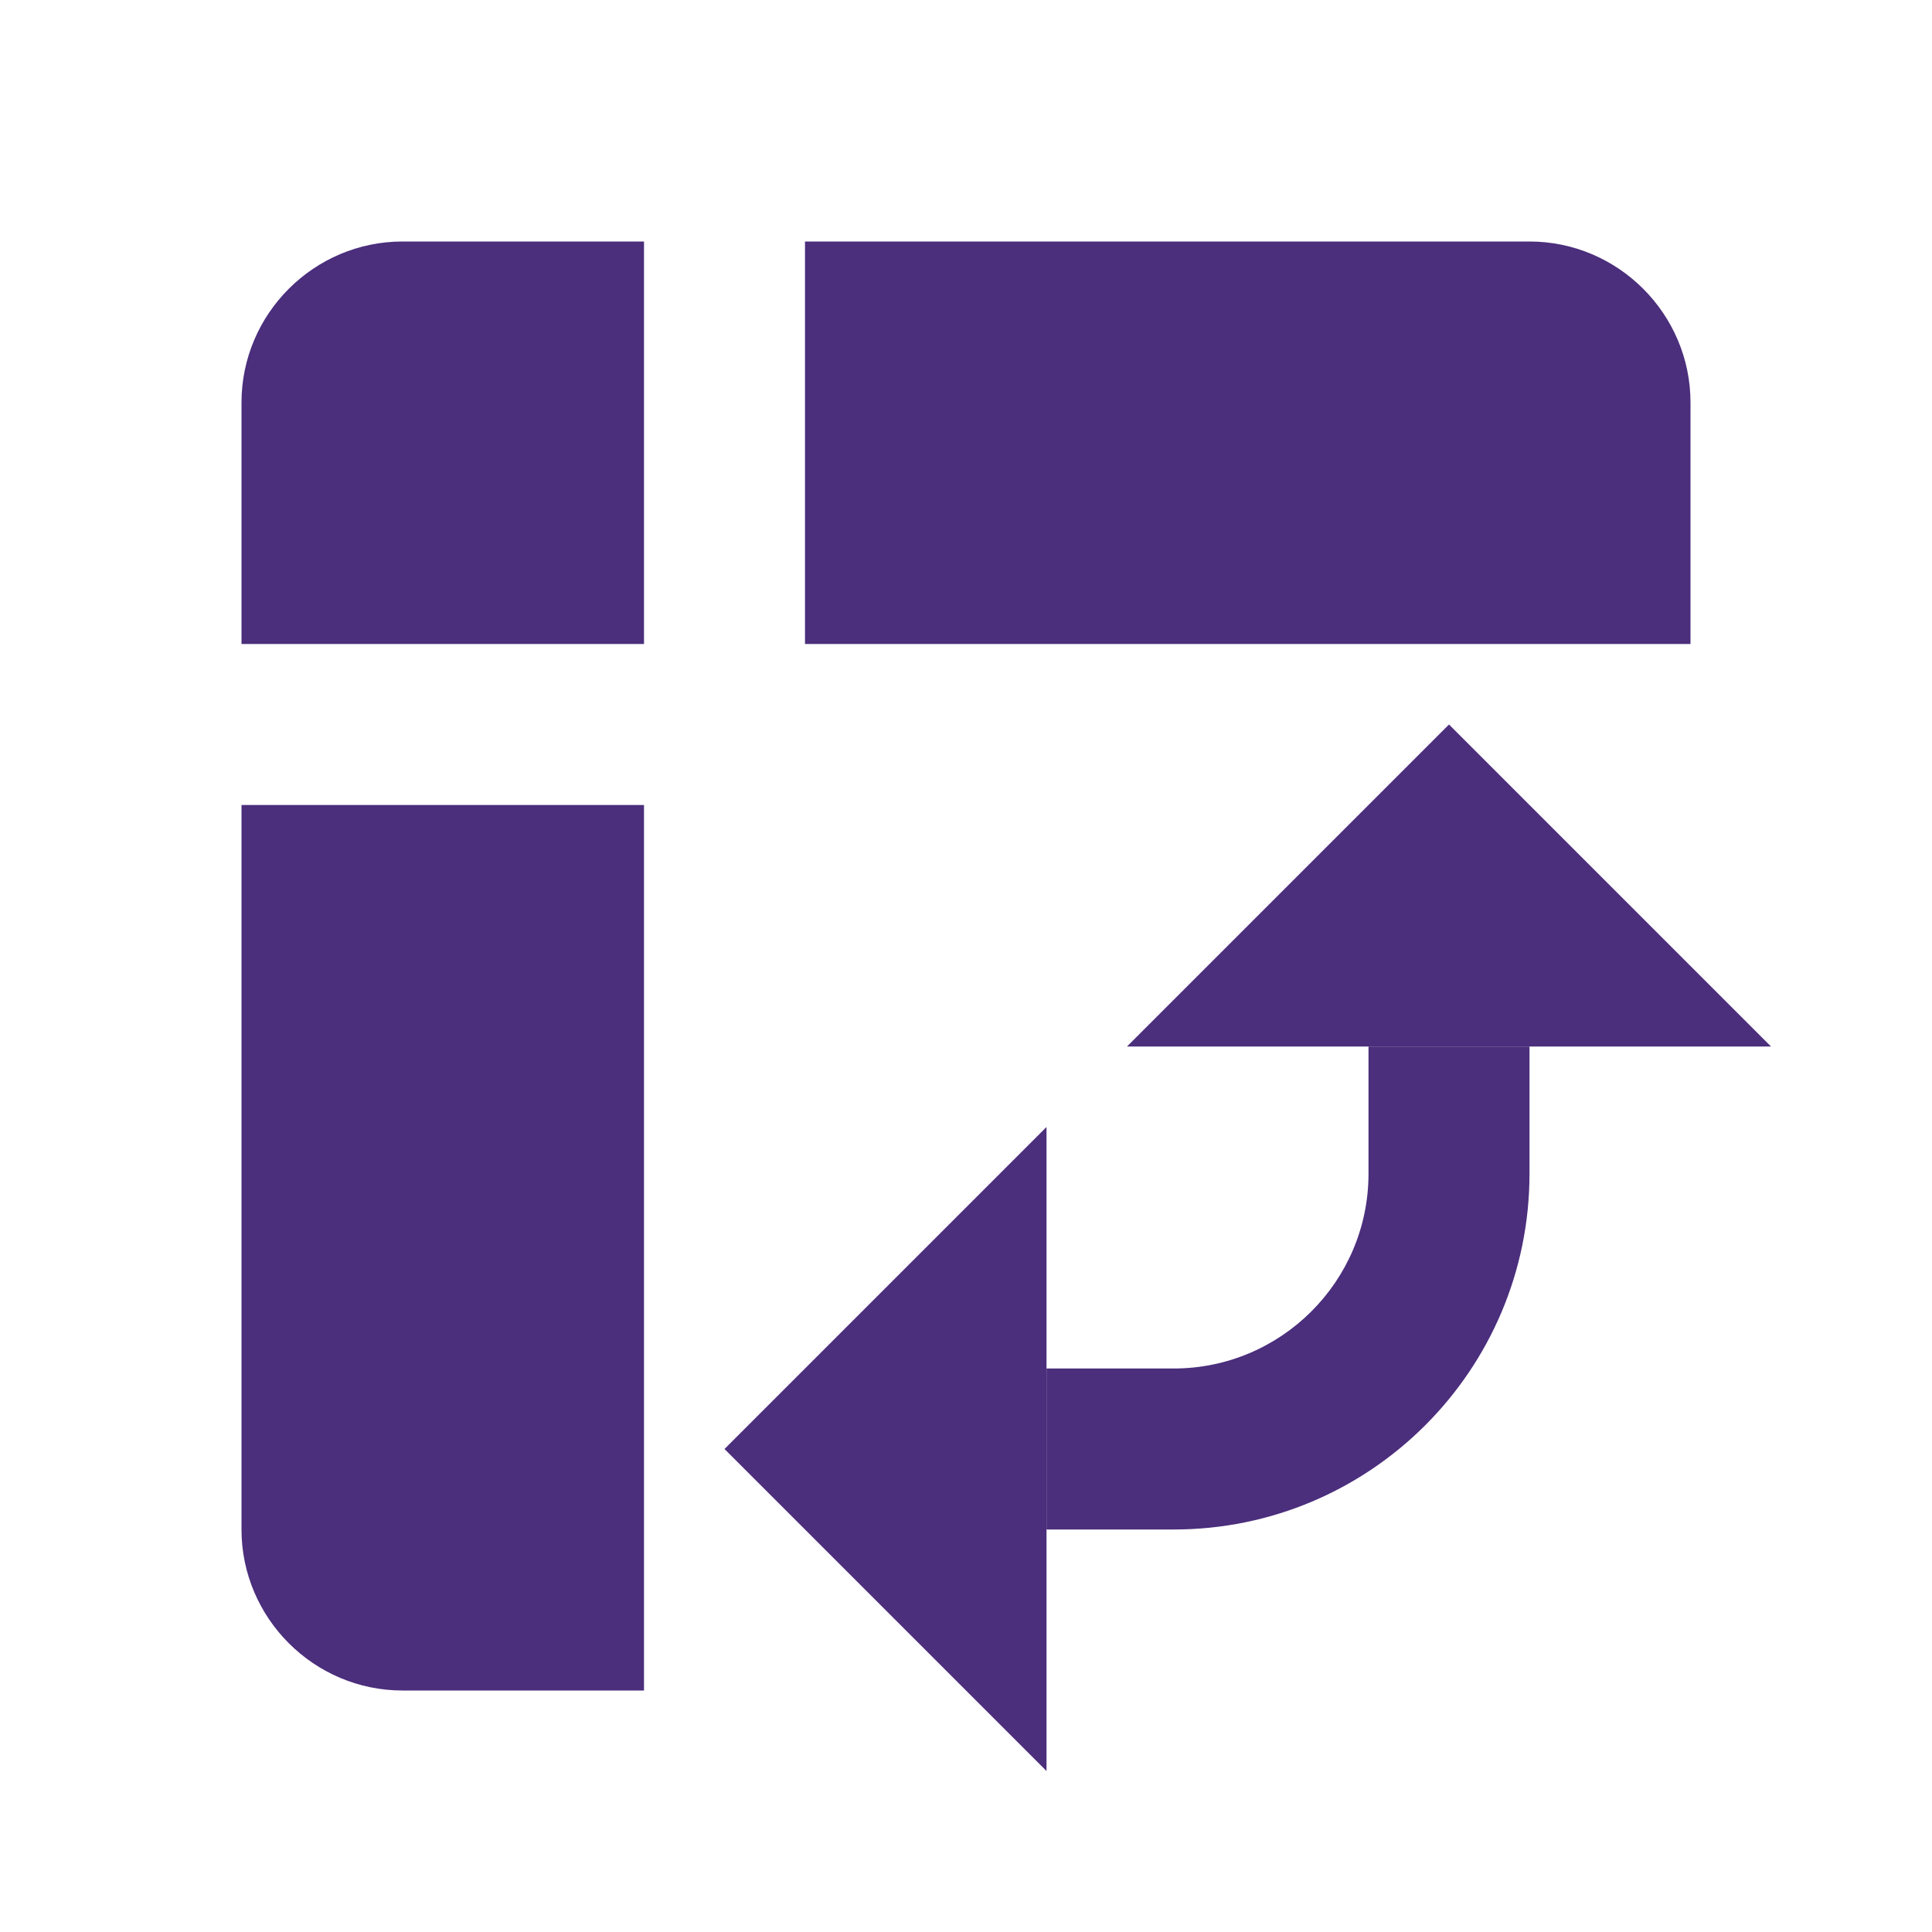 <svg width="48" height="48" viewBox="0 0 48 48" fill="none" xmlns="http://www.w3.org/2000/svg">
<path d="M20 16H42V10C42 7.8 40.2 6 38 6H20V16ZM6 16H16V6H10C7.8 6 6 7.8 6 10V16ZM10 42H16V20H6V38C6 40.2 7.8 42 10 42ZM26 44L18 36L26 28V44ZM28 26L36 18L44 26H28Z" fill="#4B2E7C"/>
<path d="M29.16 38H26V34H29.16C31.82 34 34 31.84 34 29.16V26H38V29.16C38 34.04 34.04 38 29.16 38Z" fill="#4B2E7C"/>
</svg>
